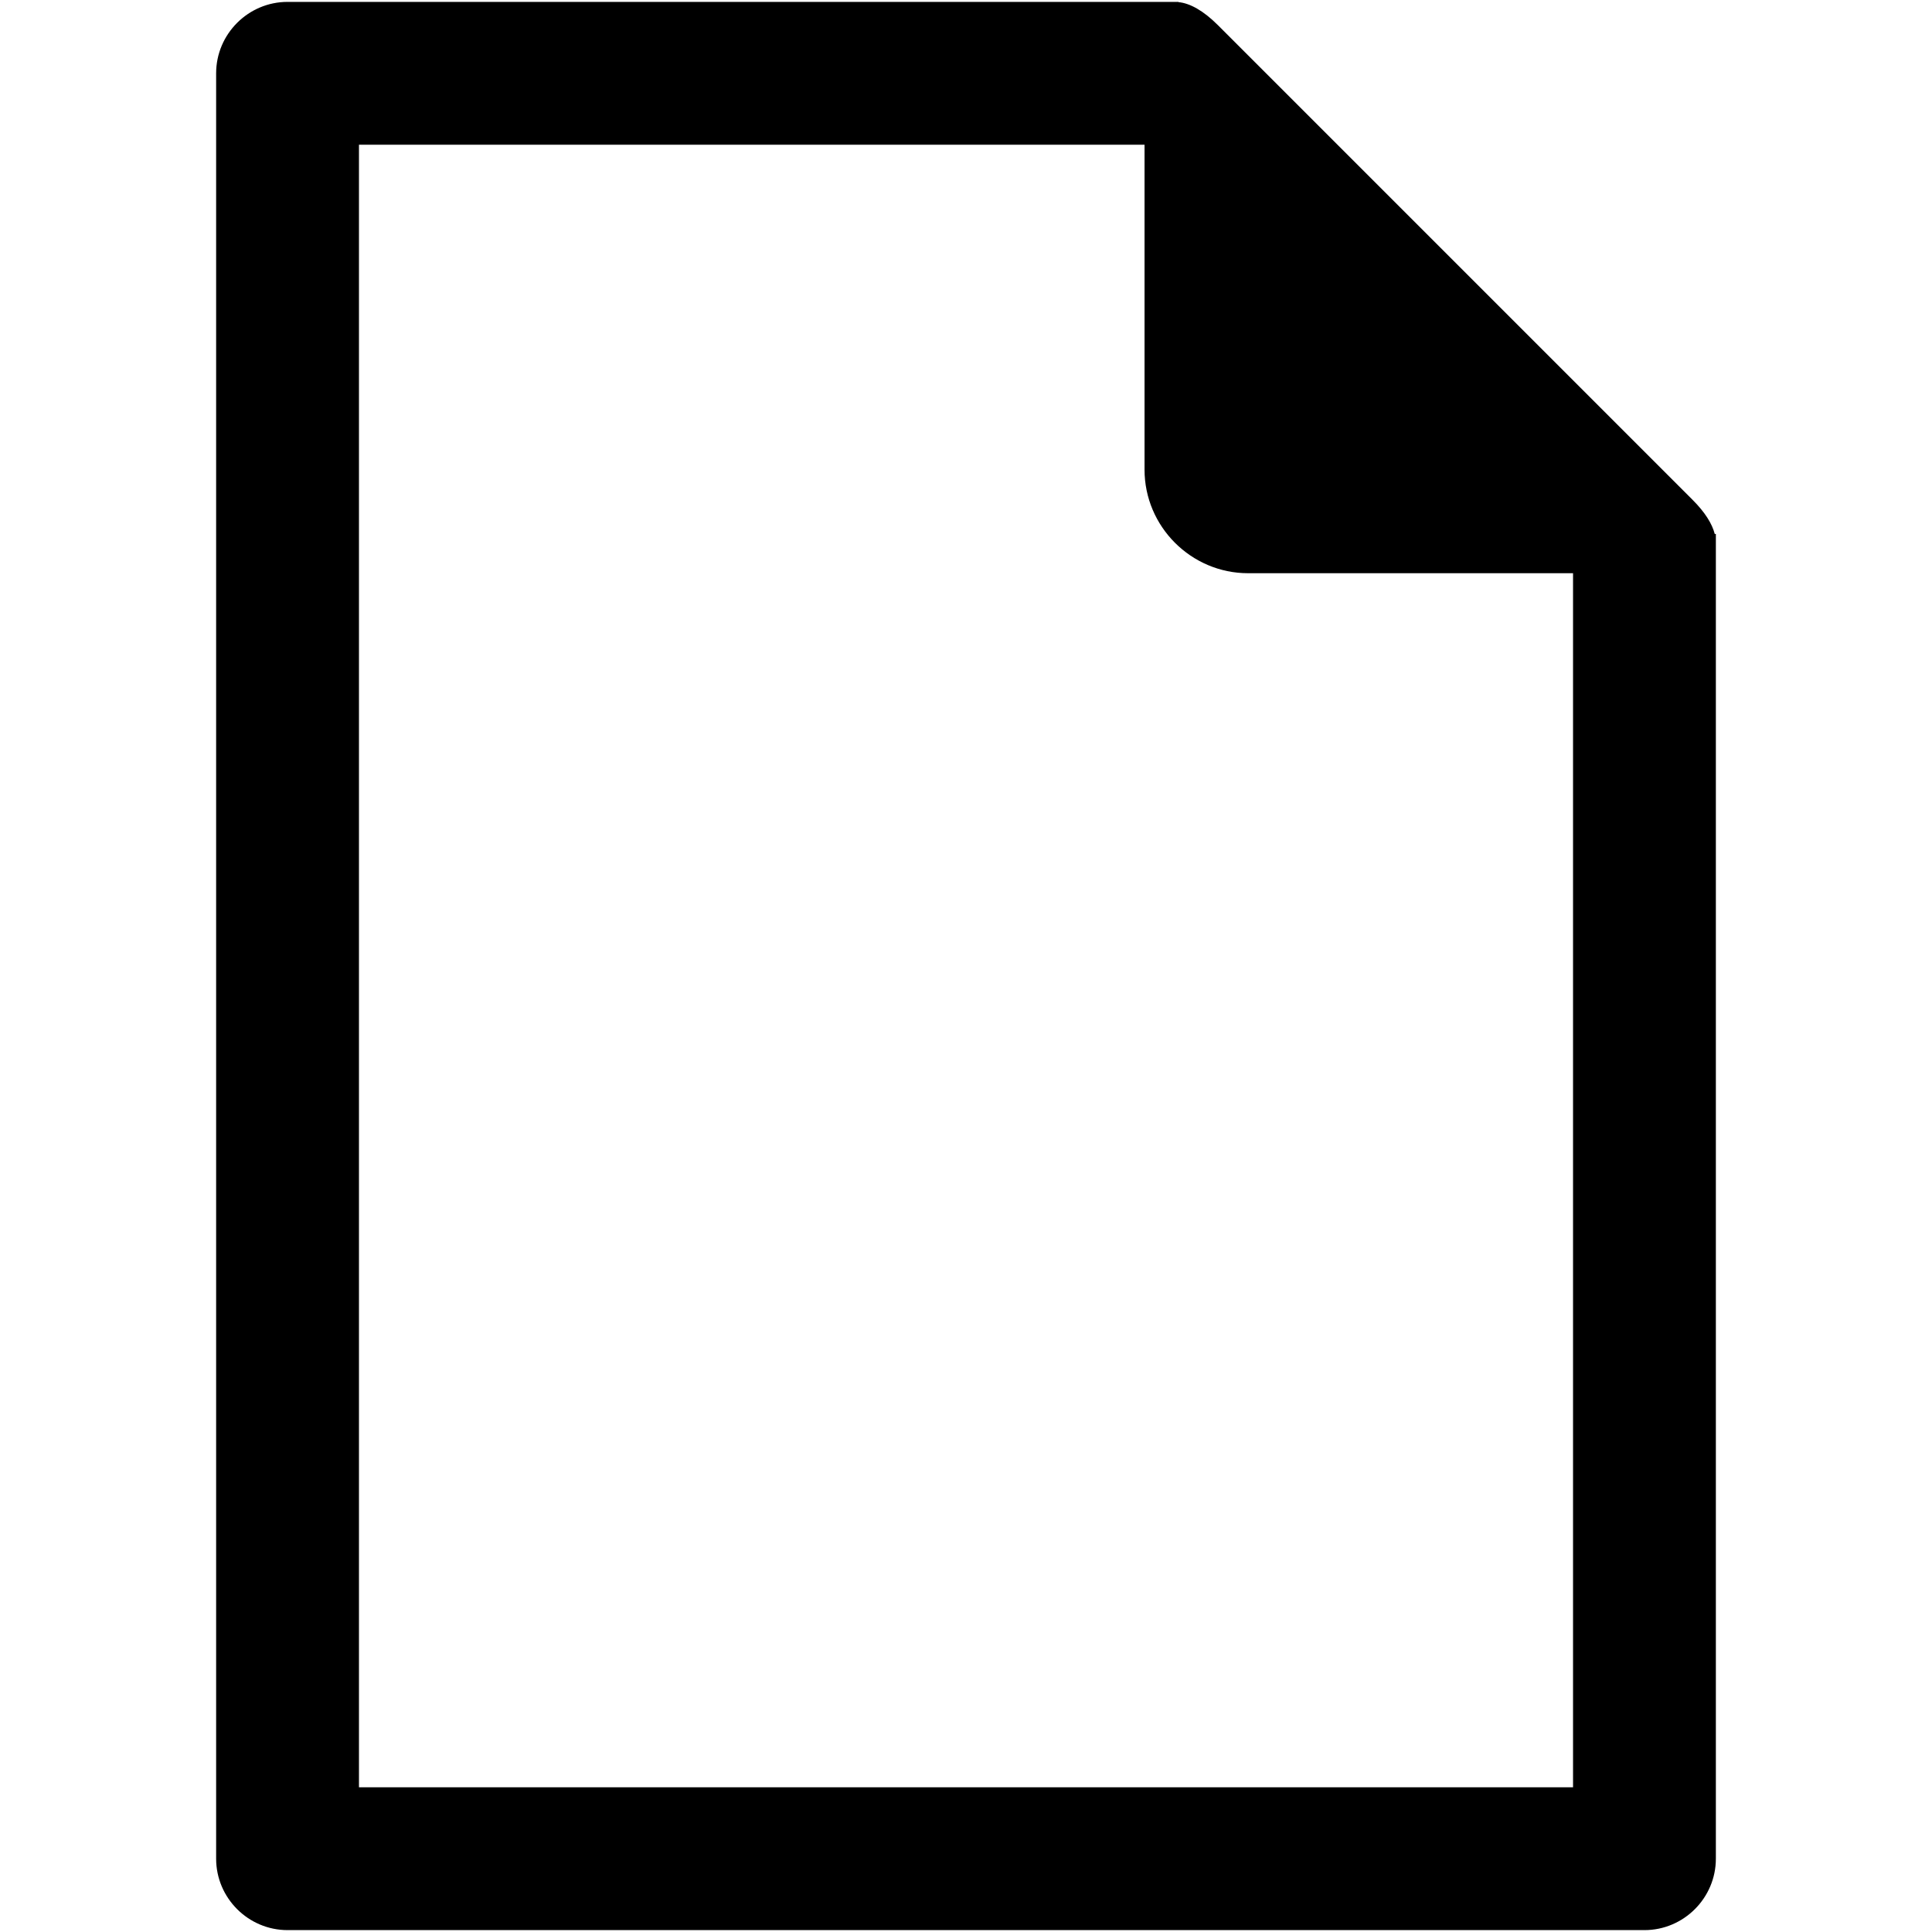 <svg xmlns="http://www.w3.org/2000/svg" width="512" height="512" viewBox="0 0 512 512"><g><path d="M454.42 141.498c-.68-2.694-2.588-5.755-5.834-9L322.726 6.635c-3.834-3.83-7.405-5.792-10.42-6.07V.5H76.203c-10.41 0-18.926 8.517-18.926 18.925v473.15c0 10.408 8.517 18.925 18.926 18.925h359.593c10.408 0 18.926-8.517 18.926-18.926V141.498h-.304zm-37.55 332.15H95.13V38.352h208.185v86.11c0 15.092 12.35 27.446 27.447 27.446h86.11v321.74z"/></g></svg>